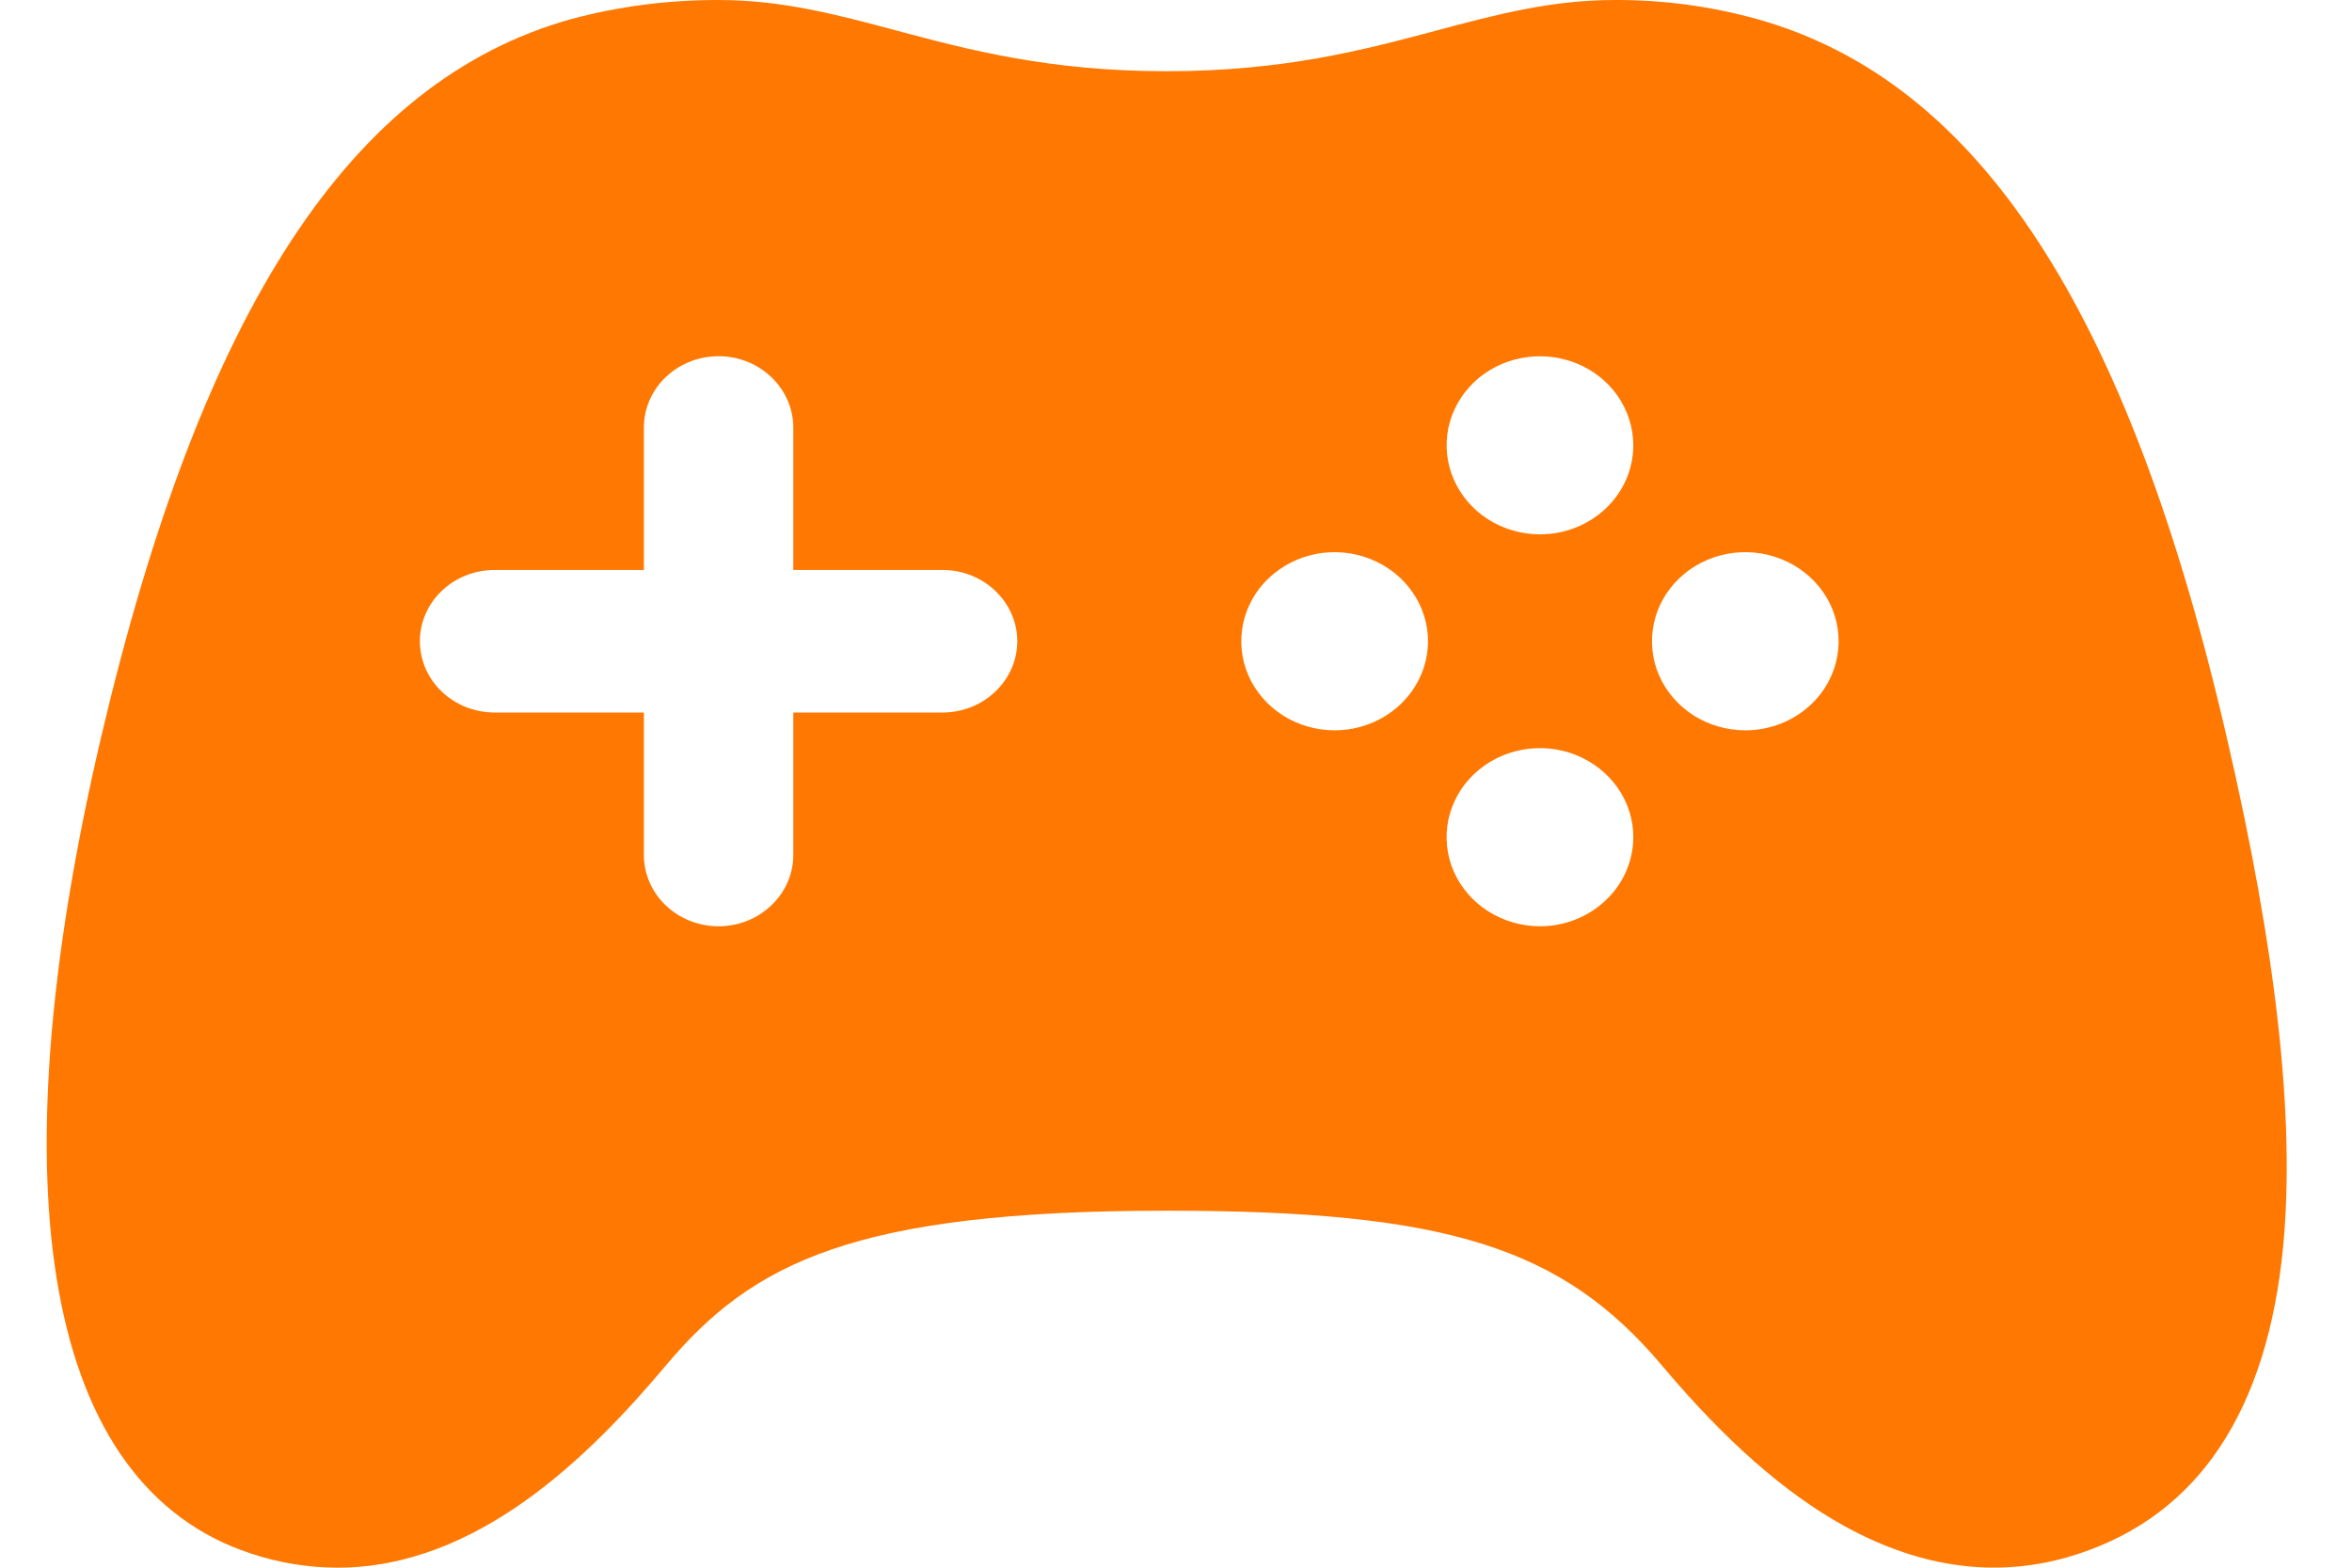 <svg width="21" height="14" viewBox="0 0 21 14" fill="none" xmlns="http://www.w3.org/2000/svg">
<path d="M19.88 6.577C18.997 2.763 17.667 0.728 15.694 0.172C15.279 0.056 14.849 -0.002 14.416 4.65527e-05C13.845 4.65527e-05 13.348 0.133 12.821 0.274C12.187 0.443 11.467 0.636 10.416 0.636C9.366 0.636 8.645 0.444 8.009 0.274C7.483 0.133 6.986 4.65527e-05 6.416 4.65527e-05C5.969 -0.001 5.524 0.056 5.094 0.172C3.131 0.725 1.802 2.76 0.905 6.574C-0.059 10.679 0.416 13.271 2.236 13.872C2.486 13.956 2.748 13.999 3.013 14C4.26 14 5.26 13.009 5.943 12.197C6.715 11.278 7.619 10.812 10.416 10.812C12.914 10.812 13.948 11.136 14.841 12.197C15.402 12.864 15.933 13.331 16.462 13.625C17.166 14.015 17.869 14.102 18.552 13.878C19.628 13.528 20.245 12.602 20.386 11.125C20.492 9.992 20.328 8.505 19.88 6.577ZM8.416 6.363H7.083V7.635C7.083 7.804 7.012 7.966 6.887 8.085C6.762 8.205 6.593 8.272 6.416 8.272C6.239 8.272 6.069 8.205 5.944 8.085C5.819 7.966 5.749 7.804 5.749 7.635V6.363H4.416C4.239 6.363 4.069 6.296 3.944 6.176C3.819 6.057 3.749 5.895 3.749 5.726C3.749 5.558 3.819 5.396 3.944 5.277C4.069 5.157 4.239 5.09 4.416 5.09H5.749V3.818C5.749 3.649 5.819 3.487 5.944 3.368C6.069 3.248 6.239 3.181 6.416 3.181C6.593 3.181 6.762 3.248 6.887 3.368C7.012 3.487 7.083 3.649 7.083 3.818V5.09H8.416C8.593 5.09 8.762 5.157 8.887 5.277C9.012 5.396 9.083 5.558 9.083 5.726C9.083 5.895 9.012 6.057 8.887 6.176C8.762 6.296 8.593 6.363 8.416 6.363ZM11.916 6.522C11.751 6.522 11.59 6.475 11.453 6.388C11.316 6.3 11.209 6.176 11.146 6.031C11.083 5.886 11.067 5.726 11.099 5.571C11.131 5.417 11.21 5.275 11.327 5.164C11.444 5.053 11.592 4.977 11.754 4.946C11.915 4.916 12.083 4.931 12.235 4.992C12.387 5.052 12.518 5.154 12.609 5.285C12.701 5.415 12.75 5.569 12.75 5.726C12.75 5.937 12.662 6.14 12.505 6.289C12.349 6.438 12.137 6.522 11.916 6.522ZM13.75 8.272C13.585 8.272 13.424 8.225 13.286 8.137C13.149 8.05 13.043 7.926 12.979 7.78C12.916 7.635 12.9 7.475 12.932 7.32C12.965 7.166 13.044 7.024 13.161 6.913C13.278 6.802 13.427 6.726 13.588 6.696C13.75 6.665 13.918 6.682 14.07 6.742C14.222 6.803 14.352 6.905 14.444 7.036C14.535 7.167 14.584 7.321 14.583 7.478C14.582 7.689 14.494 7.891 14.338 8.039C14.182 8.188 13.97 8.272 13.75 8.272ZM13.75 4.772C13.585 4.772 13.424 4.725 13.287 4.638C13.15 4.551 13.043 4.426 12.98 4.281C12.917 4.136 12.9 3.976 12.932 3.822C12.964 3.667 13.044 3.526 13.16 3.414C13.277 3.303 13.425 3.227 13.587 3.197C13.749 3.166 13.916 3.182 14.069 3.242C14.221 3.302 14.351 3.404 14.443 3.535C14.534 3.666 14.583 3.819 14.583 3.977C14.583 4.188 14.495 4.39 14.339 4.539C14.183 4.688 13.971 4.772 13.75 4.772ZM15.583 6.522C15.418 6.522 15.257 6.475 15.12 6.388C14.983 6.3 14.876 6.176 14.813 6.031C14.75 5.886 14.734 5.726 14.766 5.571C14.798 5.417 14.877 5.275 14.994 5.164C15.11 5.053 15.259 4.977 15.421 4.946C15.582 4.916 15.75 4.931 15.902 4.992C16.054 5.052 16.184 5.154 16.276 5.285C16.368 5.415 16.416 5.569 16.416 5.726C16.416 5.937 16.329 6.14 16.172 6.289C16.016 6.438 15.804 6.522 15.583 6.522Z" fill="#FF7801"/>
</svg>

